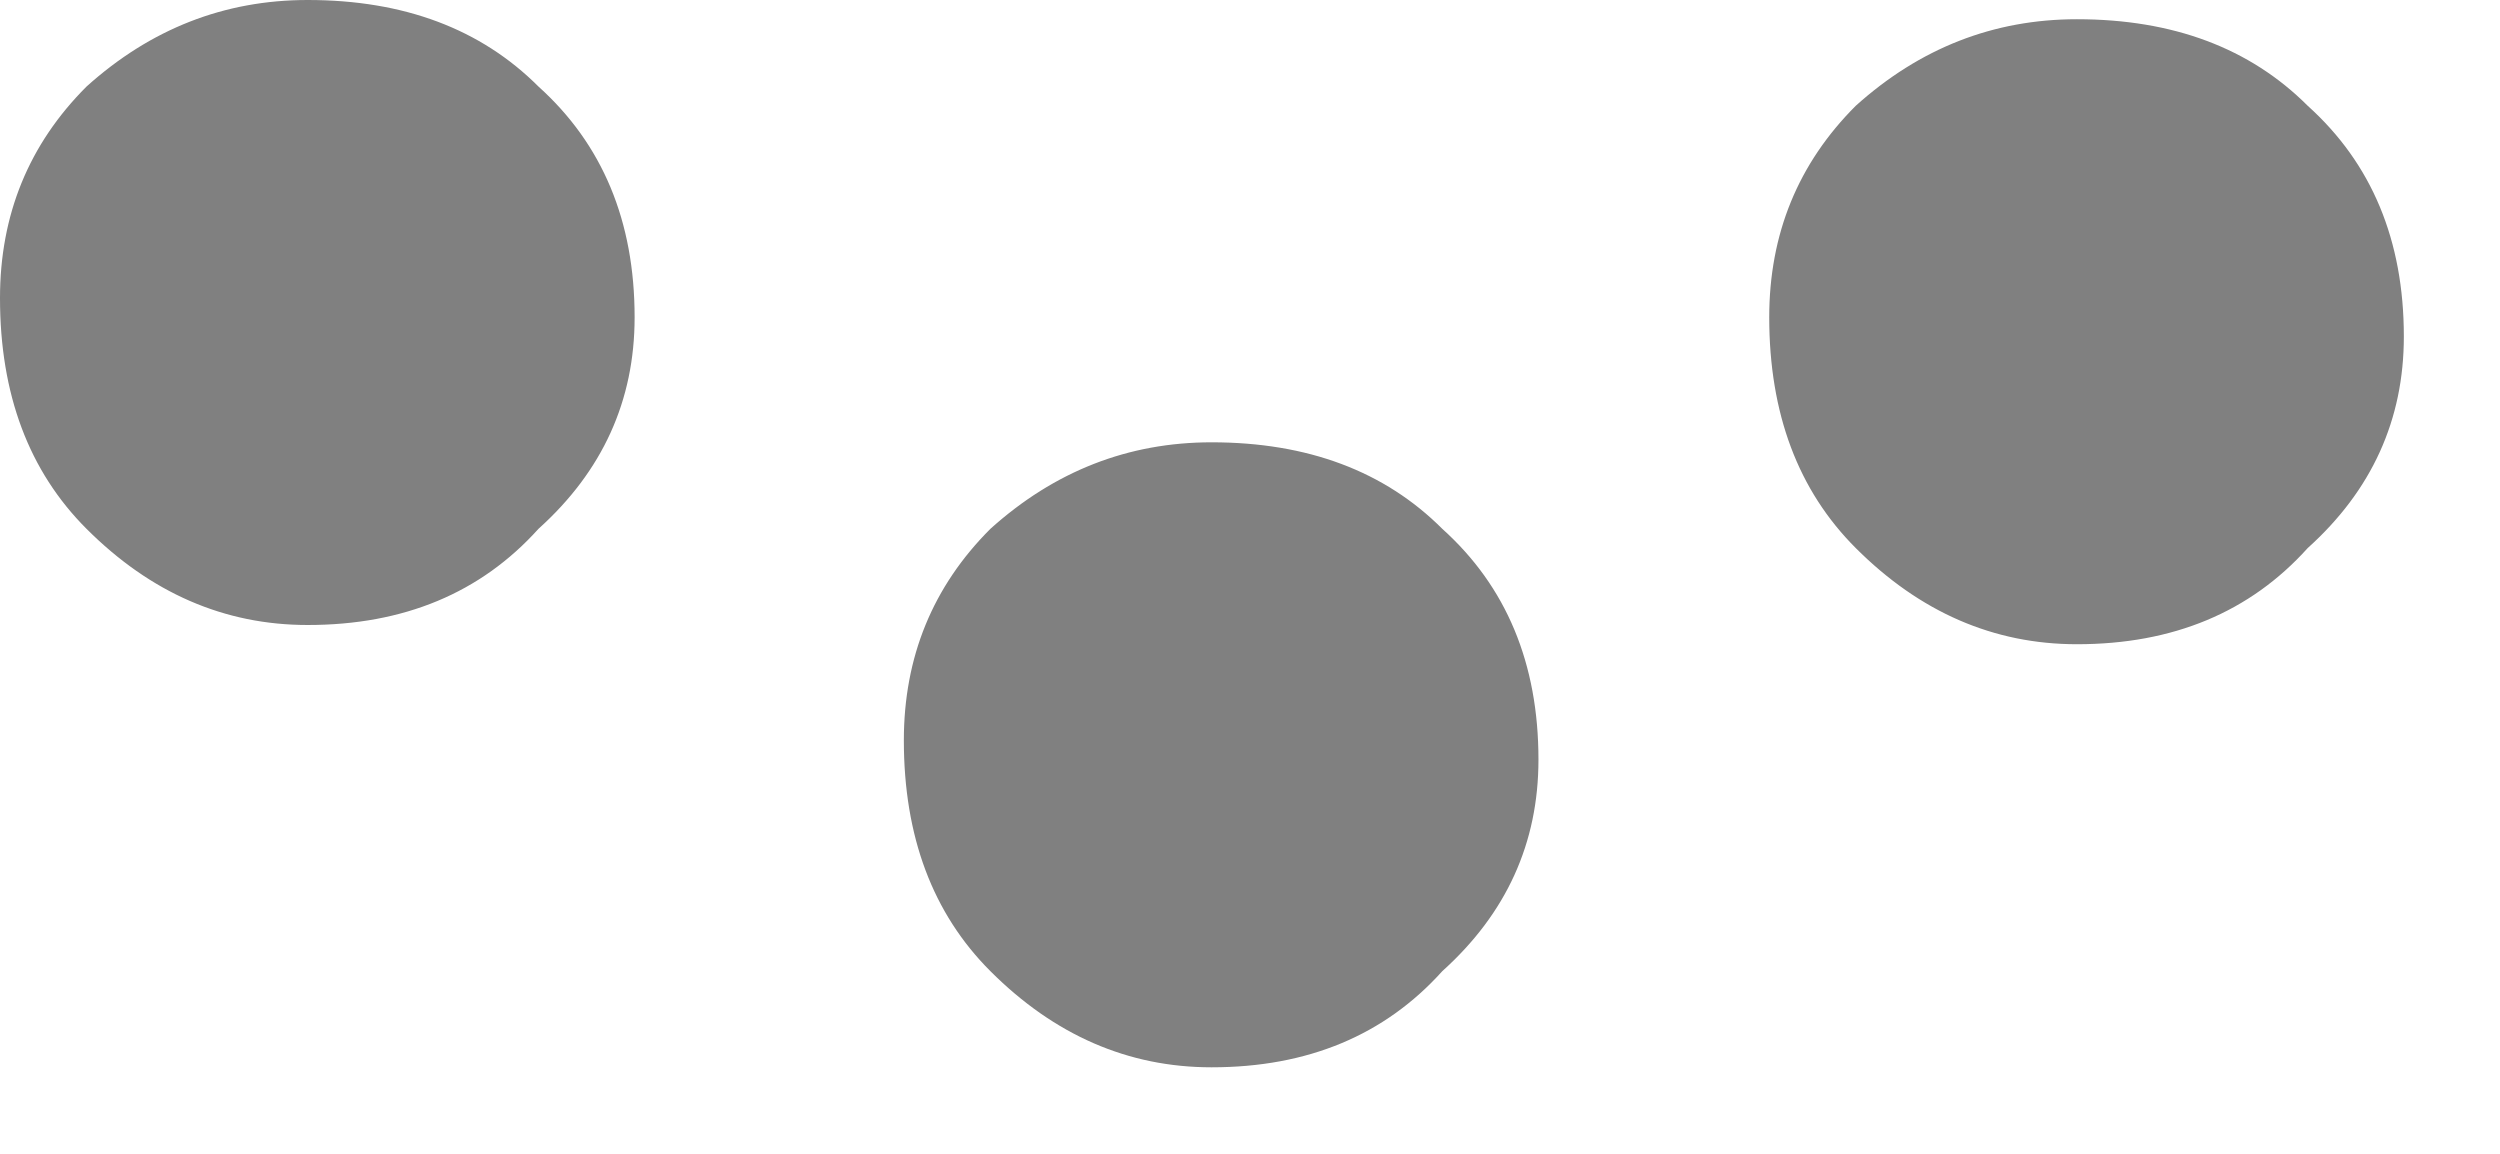 <?xml version="1.0" encoding="utf-8"?>
<svg version="1.1" id="Layer_1"
xmlns="http://www.w3.org/2000/svg"
xmlns:xlink="http://www.w3.org/1999/xlink"
width="13px" height="6px"
xml:space="preserve">
<g id="PathID_4022" transform="matrix(1, 0, 0, 1, 0, 0)">
<path style="fill:#808080;fill-opacity:1" d="M12.5 1.75Q12.5 2.4 12 2.85Q11.55 3.35 10.8 3.35Q10.15 3.35 9.65 2.85Q9.2 2.4 9.2 1.65Q9.2 1 9.65 0.55Q10.15 0.1 10.8 0.1Q11.55 0.1 12 0.55Q12.5 1 12.5 1.75M6.3 5.55Q5.65 5.55 5.15 5.05Q4.7 4.6 4.7 3.85Q4.7 3.2 5.15 2.75Q5.65 2.3 6.3 2.3Q7.05 2.3 7.5 2.75Q8 3.2 8 3.95Q8 4.6 7.5 5.05Q7.05 5.55 6.3 5.55M0.45 0.45Q0.95 0 1.6 0Q2.35 0 2.8 0.45Q3.3 0.9 3.3 1.65Q3.3 2.3 2.8 2.75Q2.35 3.25 1.6 3.25Q0.95 3.25 0.45 2.75Q0 2.3 0 1.55Q0 0.9 0.45 0.45" />
</g>
</svg>
